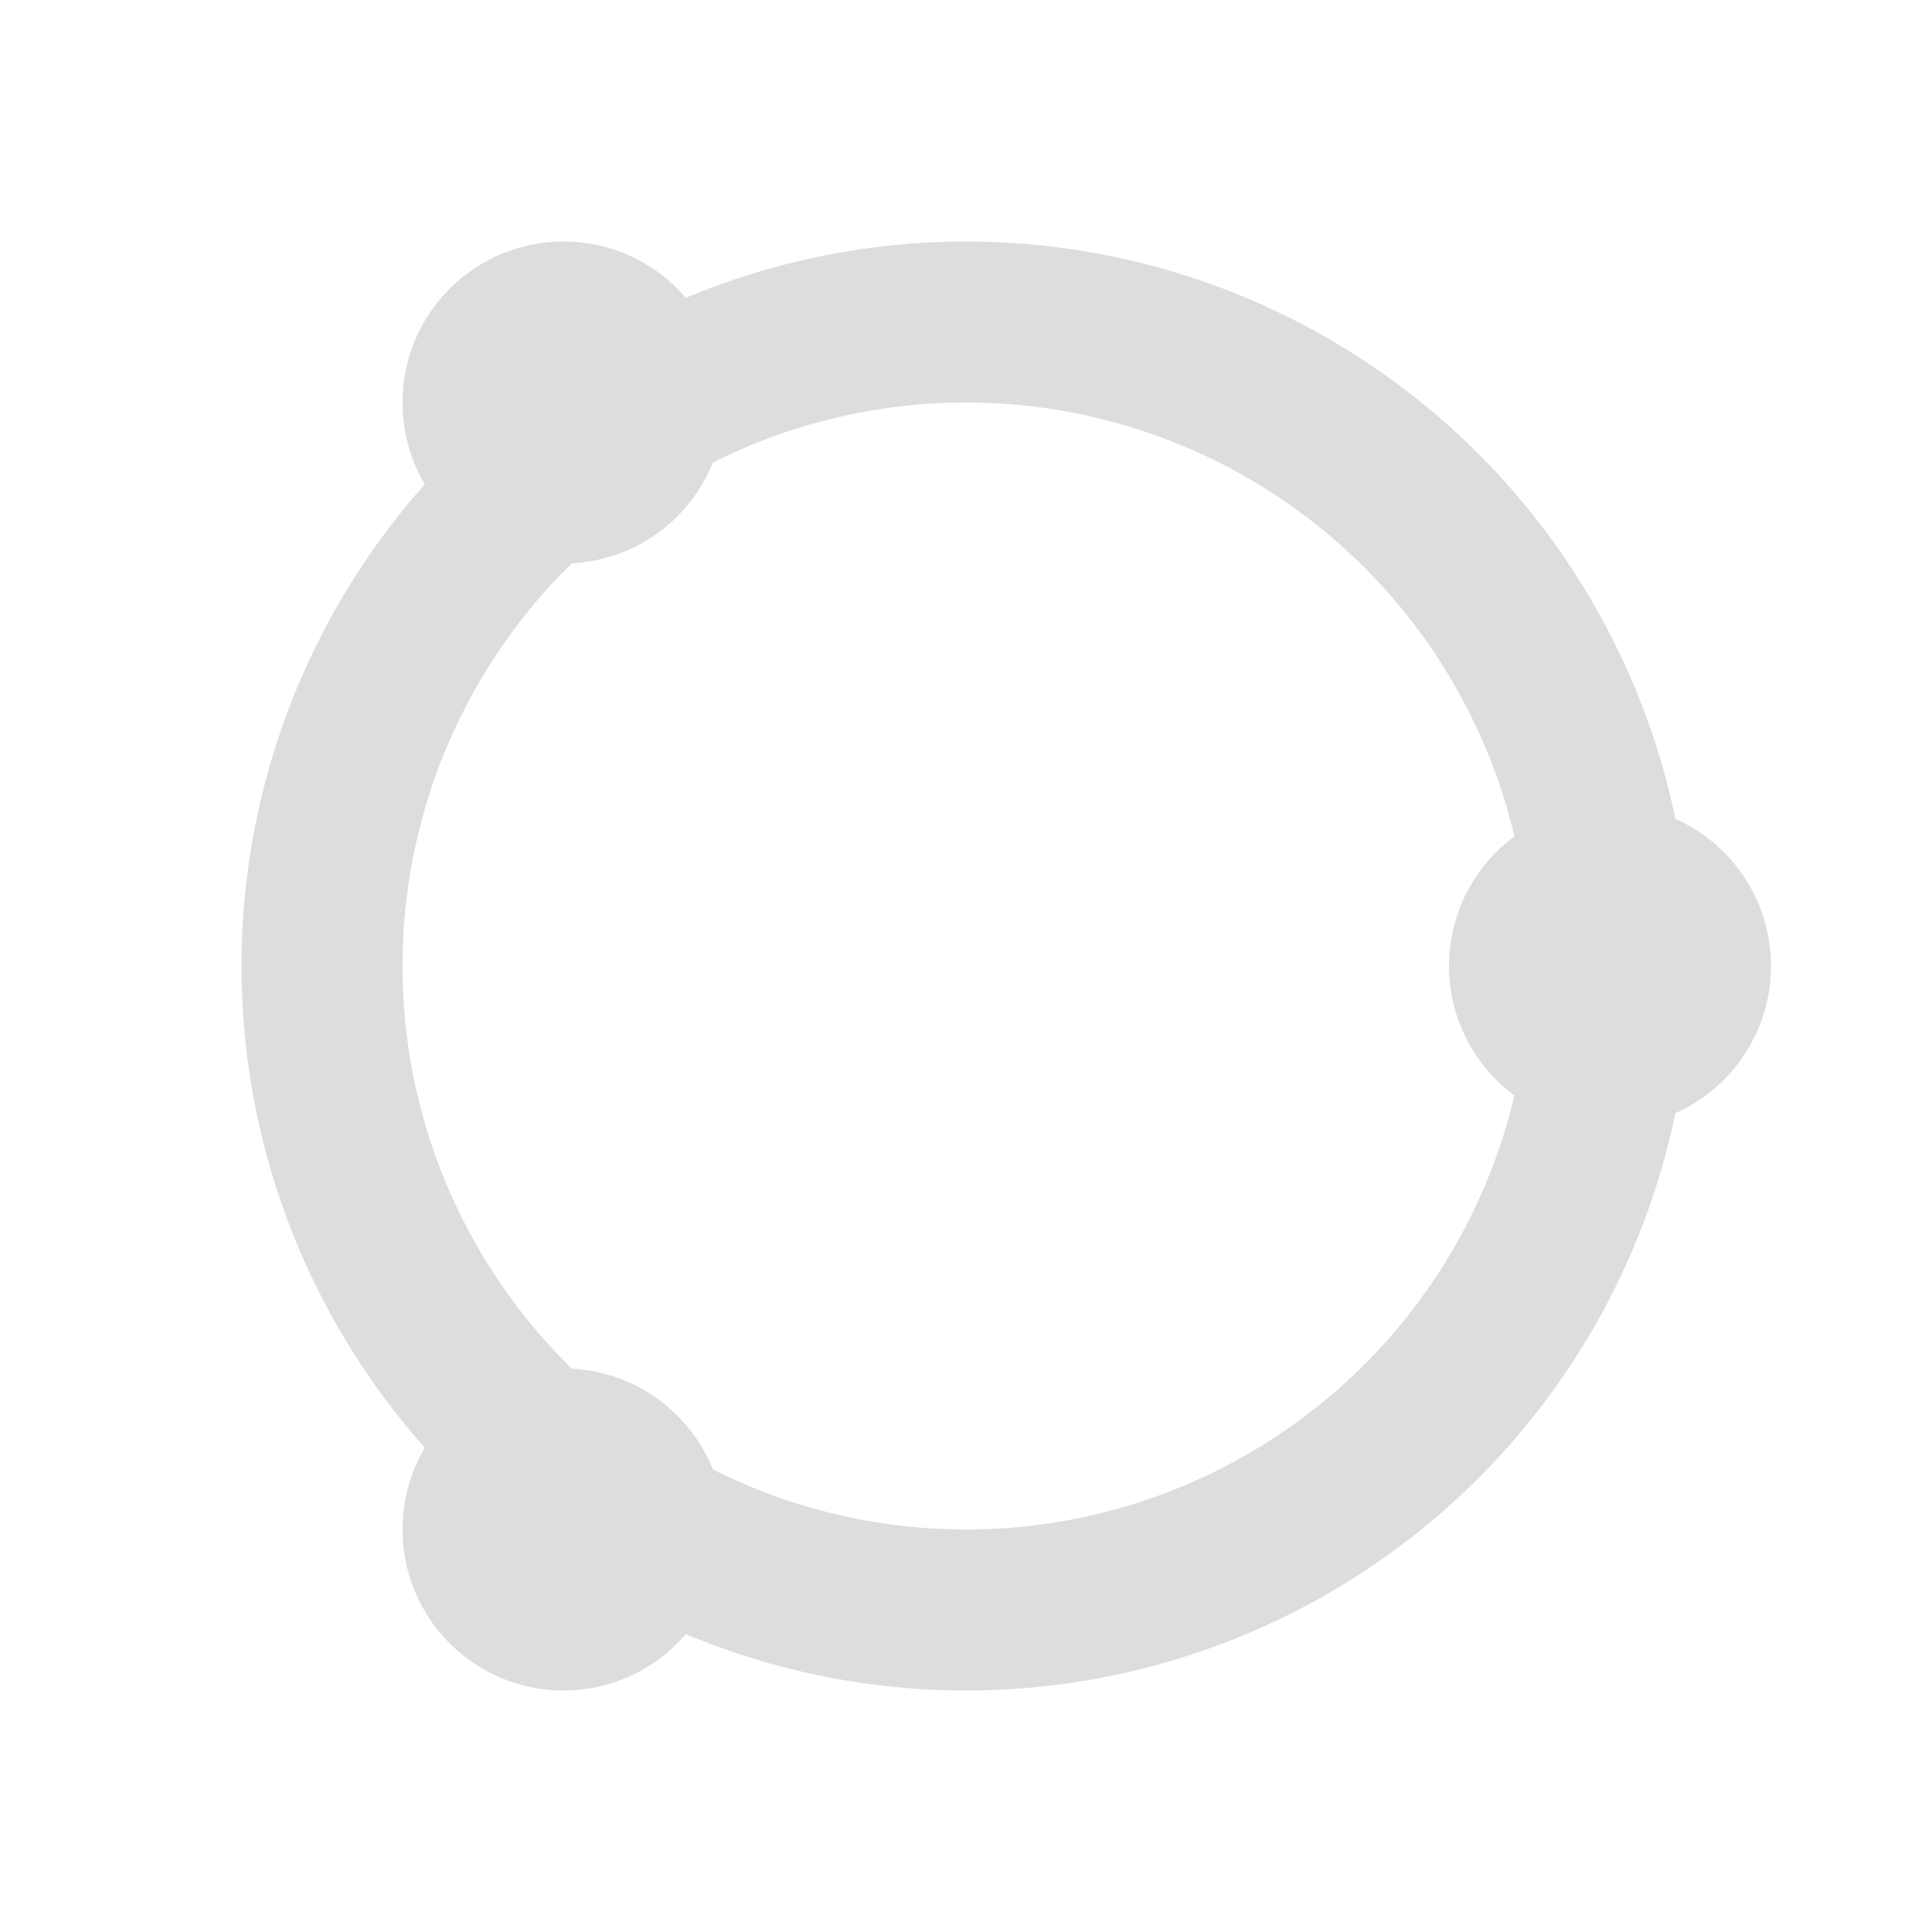 <svg class="logo-spinner" width="48" height="48" xmlns="http://www.w3.org/2000/svg">

  <!-- Main circle -->
  <circle class="logo-main-circle" cx="24" cy="24" r="16" stroke-width="4px" fill="transparent" stroke="#DCDDDE"></circle>

  <!-- Points -->
  <circle class="logo-minor-circle" cx="14" cy="10" r="4" fill="#DCDDDE">
    <animateTransform attributeName="transform" attributeType="XML" type="rotate" from="0 24 24" to="360 24 24" dur="1s" repeatCount="indefinite"></animateTransform>
  </circle>
  <circle class="logo-minor-circle" cx="40" cy="24" r="4" fill="#DCDDDE">
    <animateTransform attributeName="transform" attributeType="XML" type="rotate" from="0 24 24" to="360 24 24" dur="1s" repeatCount="indefinite"></animateTransform>
  </circle>
  <circle class="logo-minor-circle" cx="14" cy="38" r="4" fill="#DCDDDE">
    <animateTransform attributeName="transform" attributeType="XML" type="rotate" from="0 24 24" to="360 24 24" dur="1s" repeatCount="indefinite"></animateTransform>
  </circle>


</svg>
